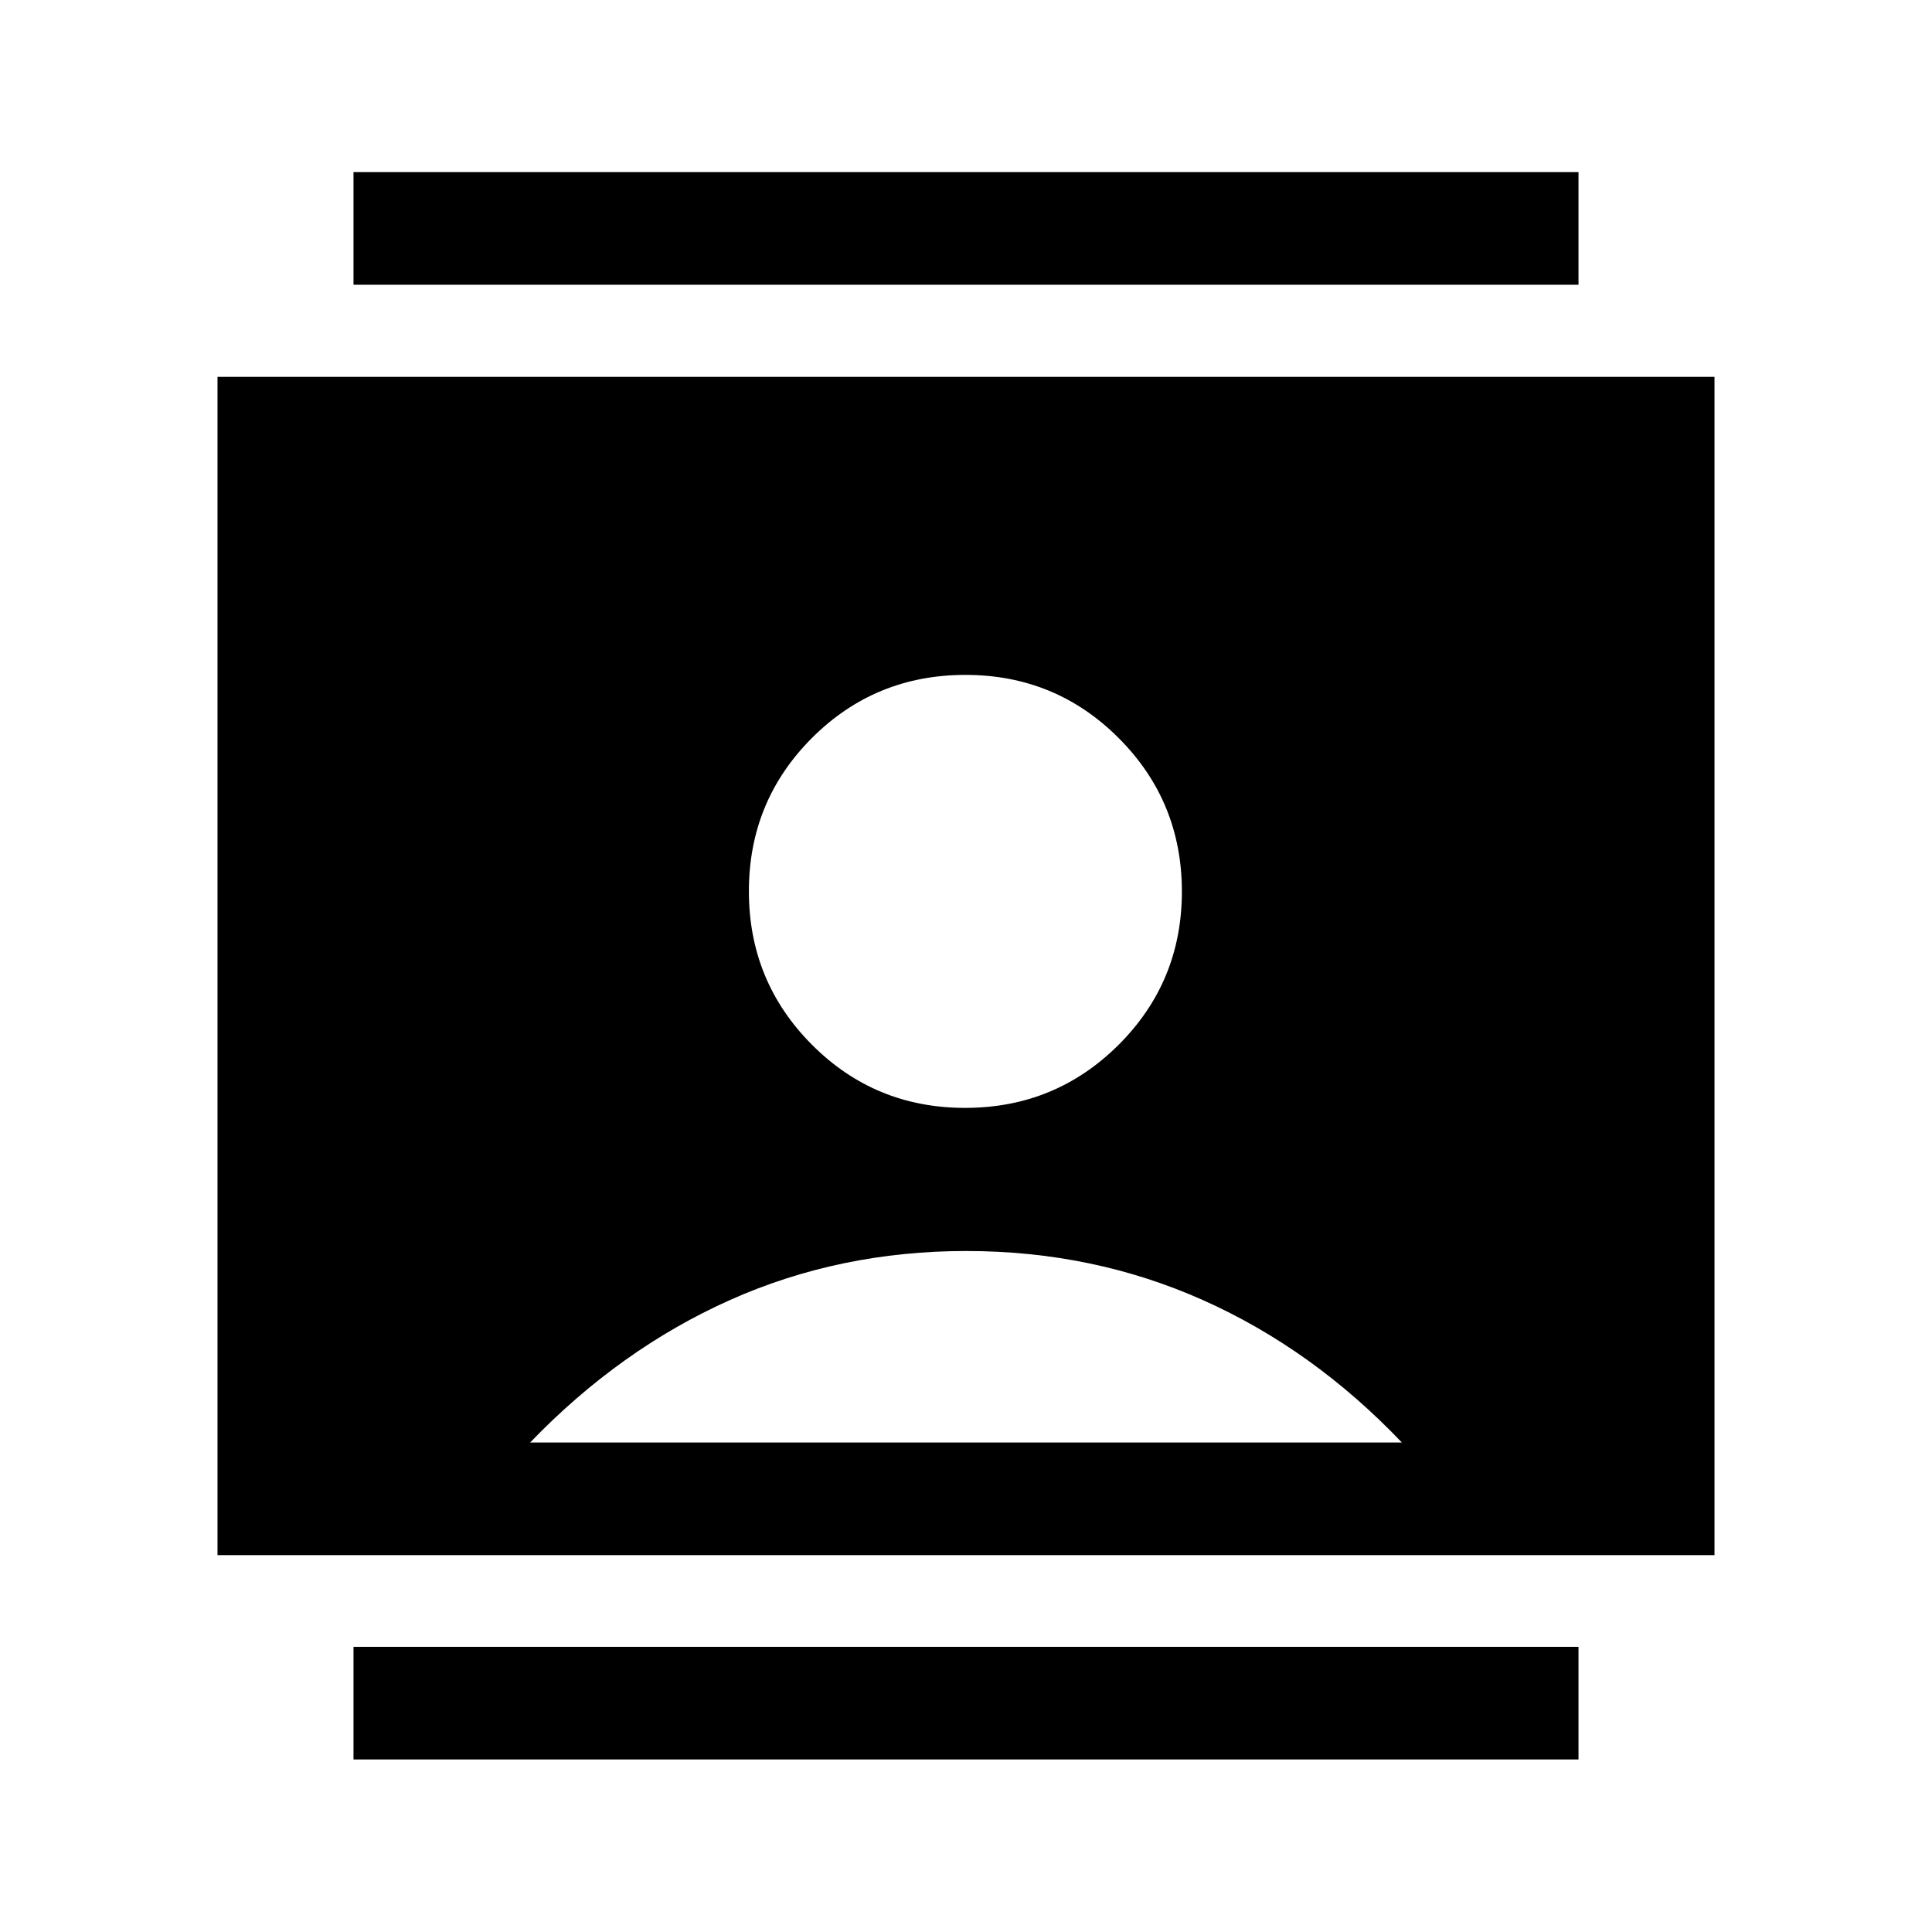 <svg xmlns="http://www.w3.org/2000/svg" height="24" viewBox="0 -960 960 960" width="24"><path d="M175.65-85.73v-55.96h608.7v55.96h-608.7Zm0-732.77v-55.96h608.7v55.96h-608.7Zm303.9 409q44.85 0 76.29-31.35 31.43-31.36 31.43-76.15 0-44.79-31.36-76.22-31.37-31.43-76.17-31.43-44.95 0-76.29 31.35-31.33 31.36-31.33 76.15 0 44.79 31.29 76.22t76.14 31.43ZM108.08-187.27v-585.46h743.84v585.46H108.08Zm155.34-55.96h433.16q-44.2-46.38-98.87-70.77-54.67-24.38-117.57-24.38-62.9 0-117.46 24.38-54.56 24.39-99.26 70.77Z"/></svg>